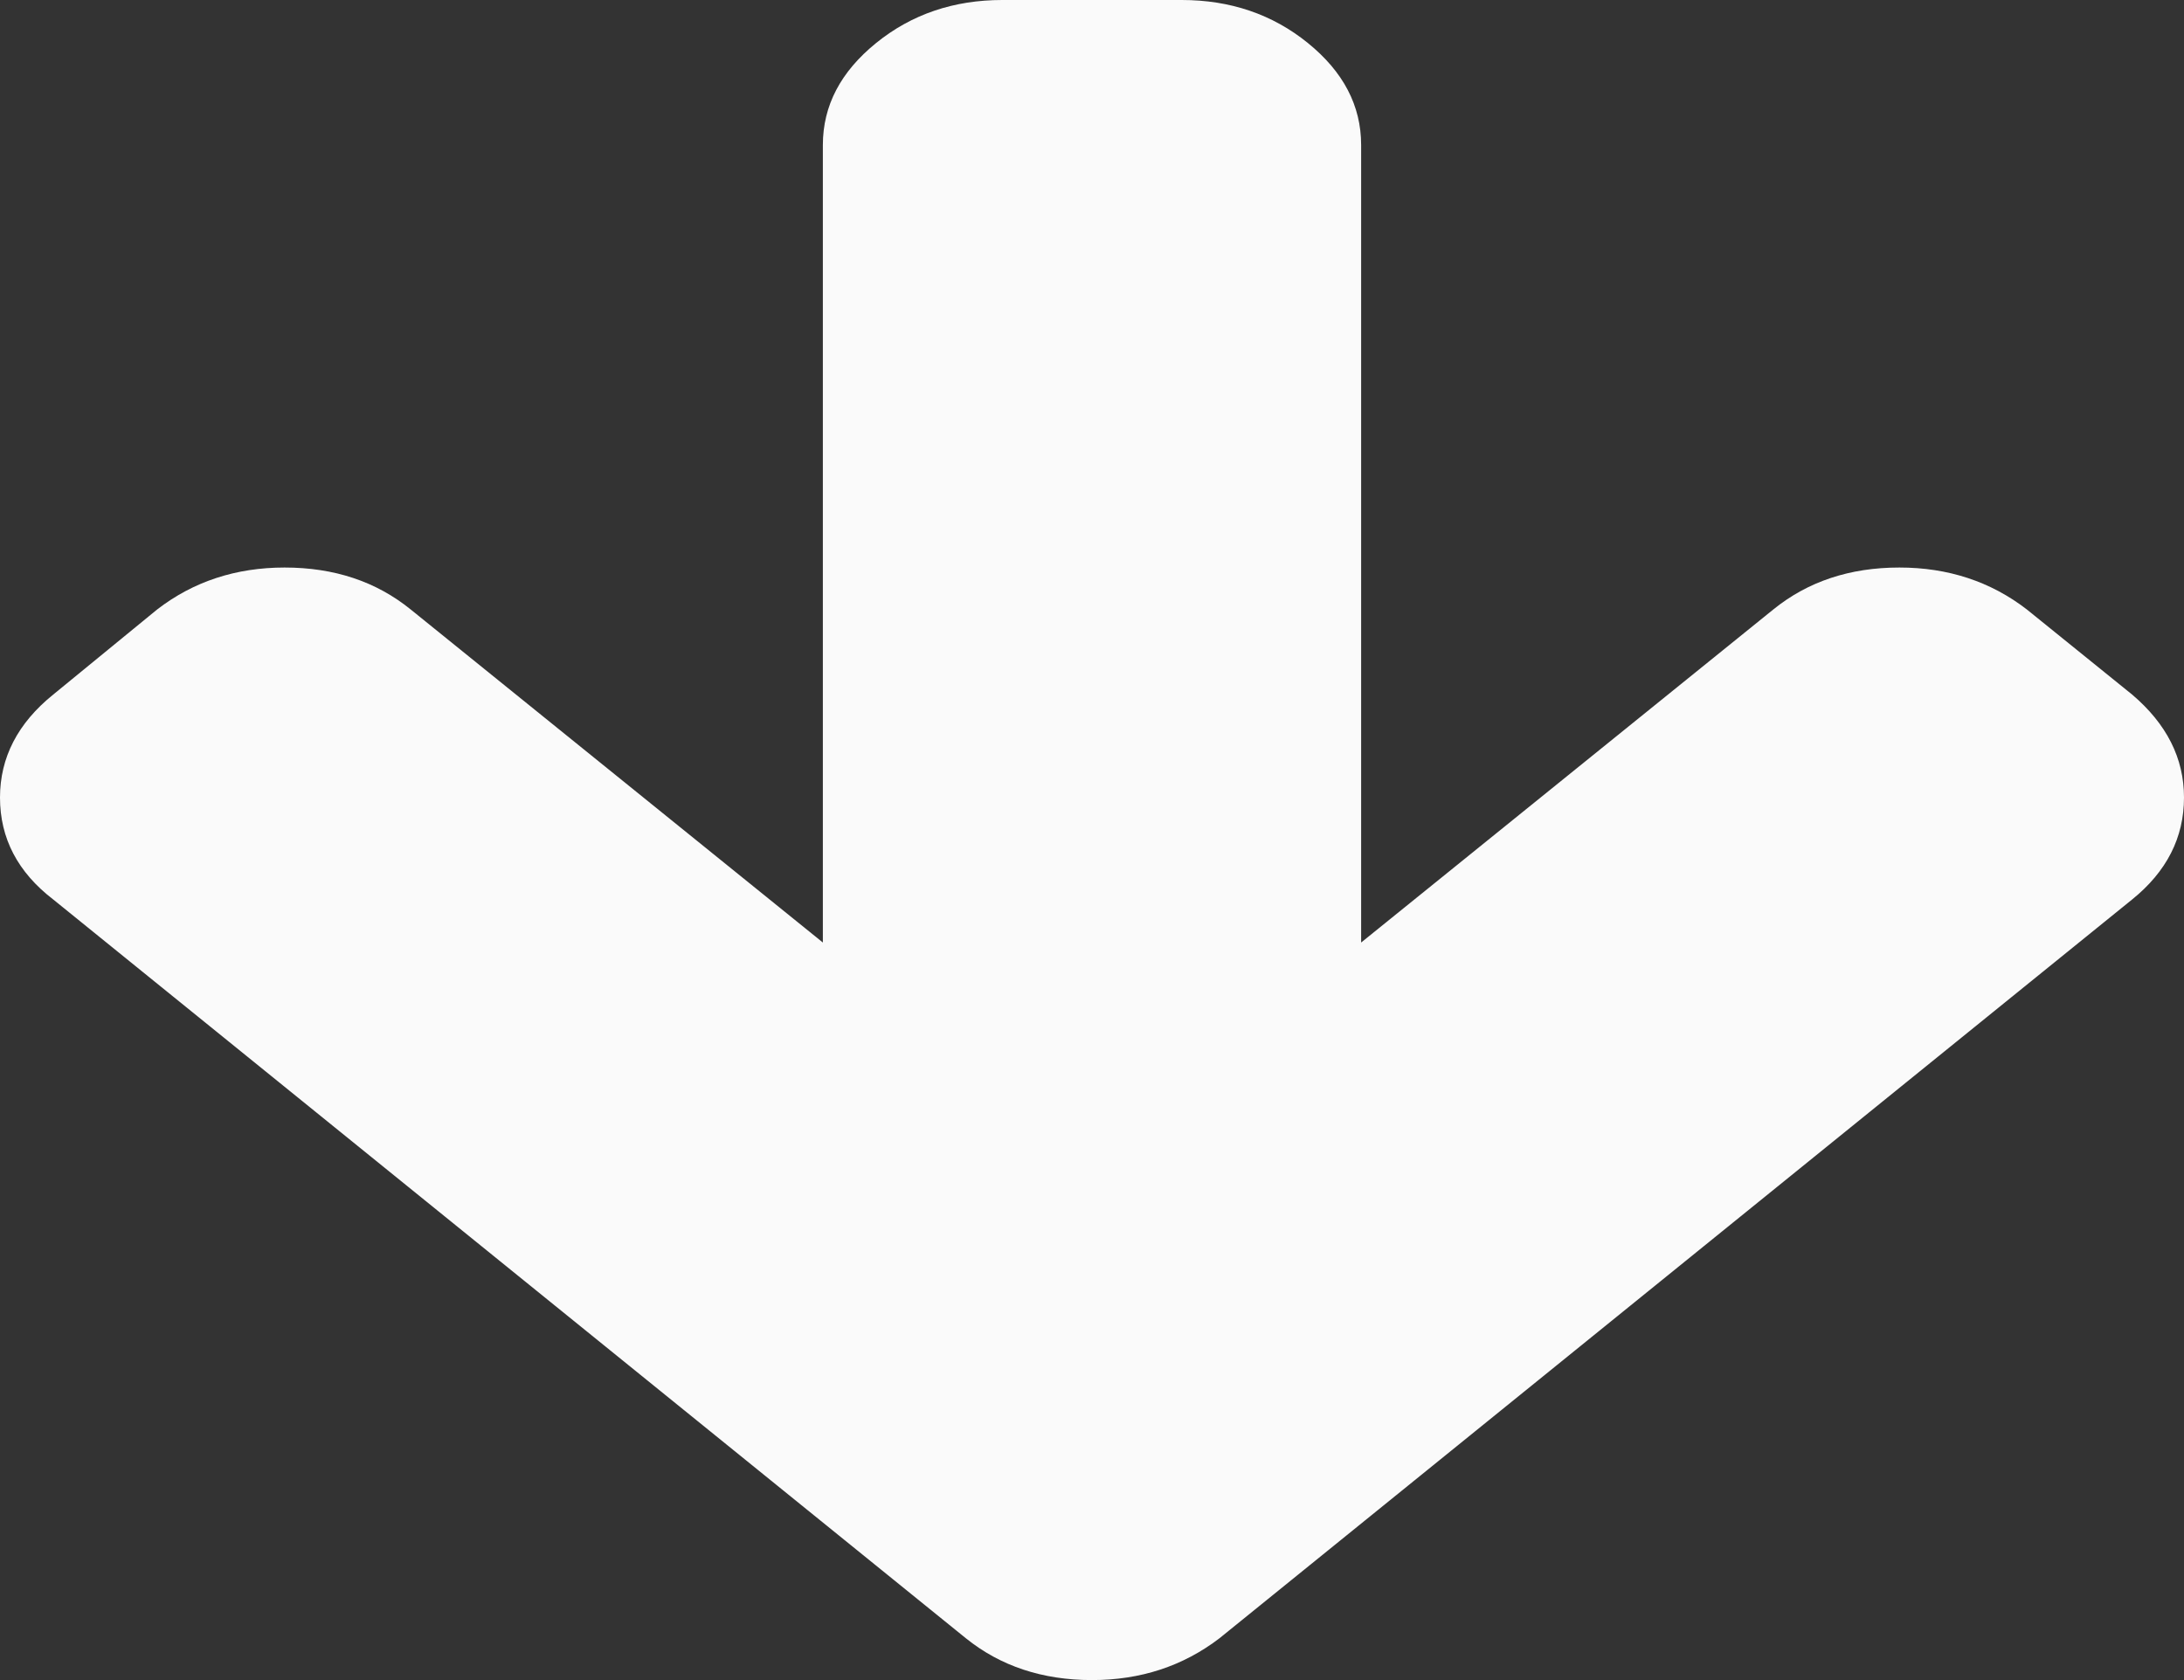 ﻿<?xml version="1.0" encoding="utf-8"?>
<svg version="1.1" xmlns:xlink="http://www.w3.org/1999/xlink" width="13px" height="10px" xmlns="http://www.w3.org/2000/svg">
  <rect width="100%" height="100%" fill="#333333" stroke="none"/>
  <g transform="matrix(1 0 0 1 -175 -16 )">
    <path d="M 12.691 4.134  C 12.897 4.309  13 4.513  13 4.747  C 13 4.985  12.897 5.188  12.691 5.354  L 7.259 9.751  C 7.042 9.917  6.789 10  6.5 10  C 6.205 10  5.955 9.917  5.749 9.751  L 0.317 5.354  C 0.106 5.192  0 4.99  0 4.747  C 0 4.509  0.106 4.304  0.317 4.134  L 0.935 3.628  C 1.151 3.461  1.405 3.378  1.694 3.378  C 1.989 3.378  2.239 3.461  2.445 3.628  L 4.898 5.61  L 4.898 0.863  C 4.898 0.629  5.004 0.427  5.215 0.256  C 5.426 0.085  5.677 0  5.966 0  L 7.034 0  C 7.323 0  7.574 0.085  7.785 0.256  C 7.996 0.427  8.102 0.629  8.102 0.863  L 8.102 5.61  L 10.555 3.628  C 10.761 3.461  11.011 3.378  11.306 3.378  C 11.595 3.378  11.849 3.461  12.065 3.628  L 12.691 4.134  Z " fill-rule="nonzero" fill="#fafafa" stroke="none" transform="matrix(1 0 0 1 175 16 )" />
  </g>
</svg>